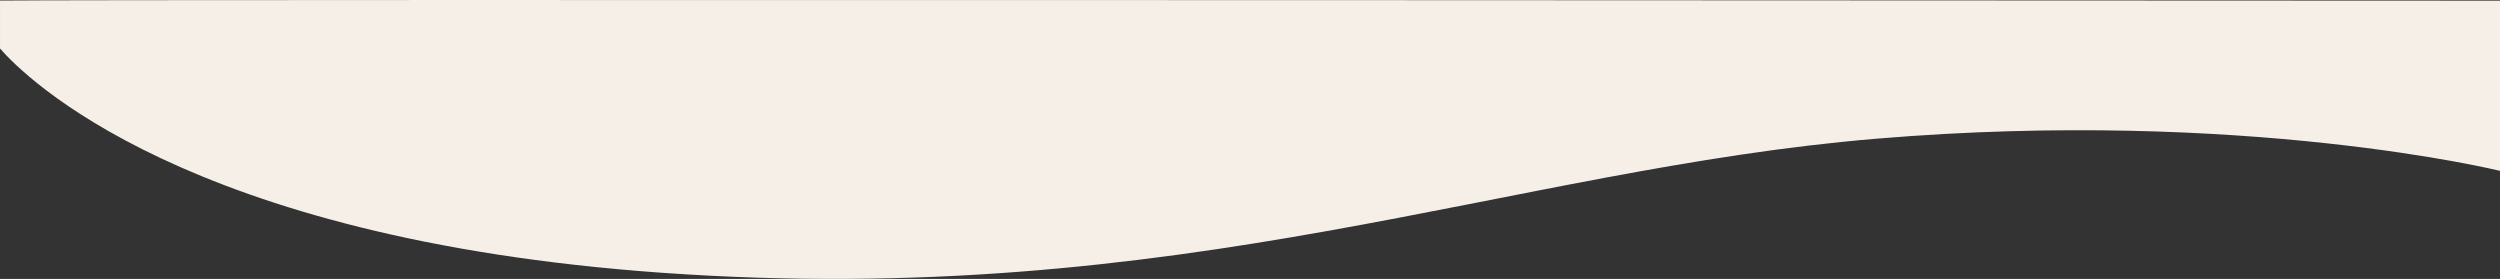 <svg xmlns="http://www.w3.org/2000/svg" width="1451.484" height="161.931" viewBox="0 0 1451.484 161.931">
  <rect x="0" y="0" width="1451.484" height="161.931" fill="#333333" stroke="none"/>
  <path id="Tracé_3710" data-name="Tracé 3710" d="M-1198.6,3052.2c302.843,21.569,492.209-60.032,705.812-77.832s361.812,18.7,361.812,18.7V2894.25s-1391.659-.825-1451.485-.054v27.831C-1568.263,2938.344-1474.968,3032.511-1198.6,3052.2Z" transform="translate(1582.466 -2893.866)" fill="#f5efe7"/>
</svg>
